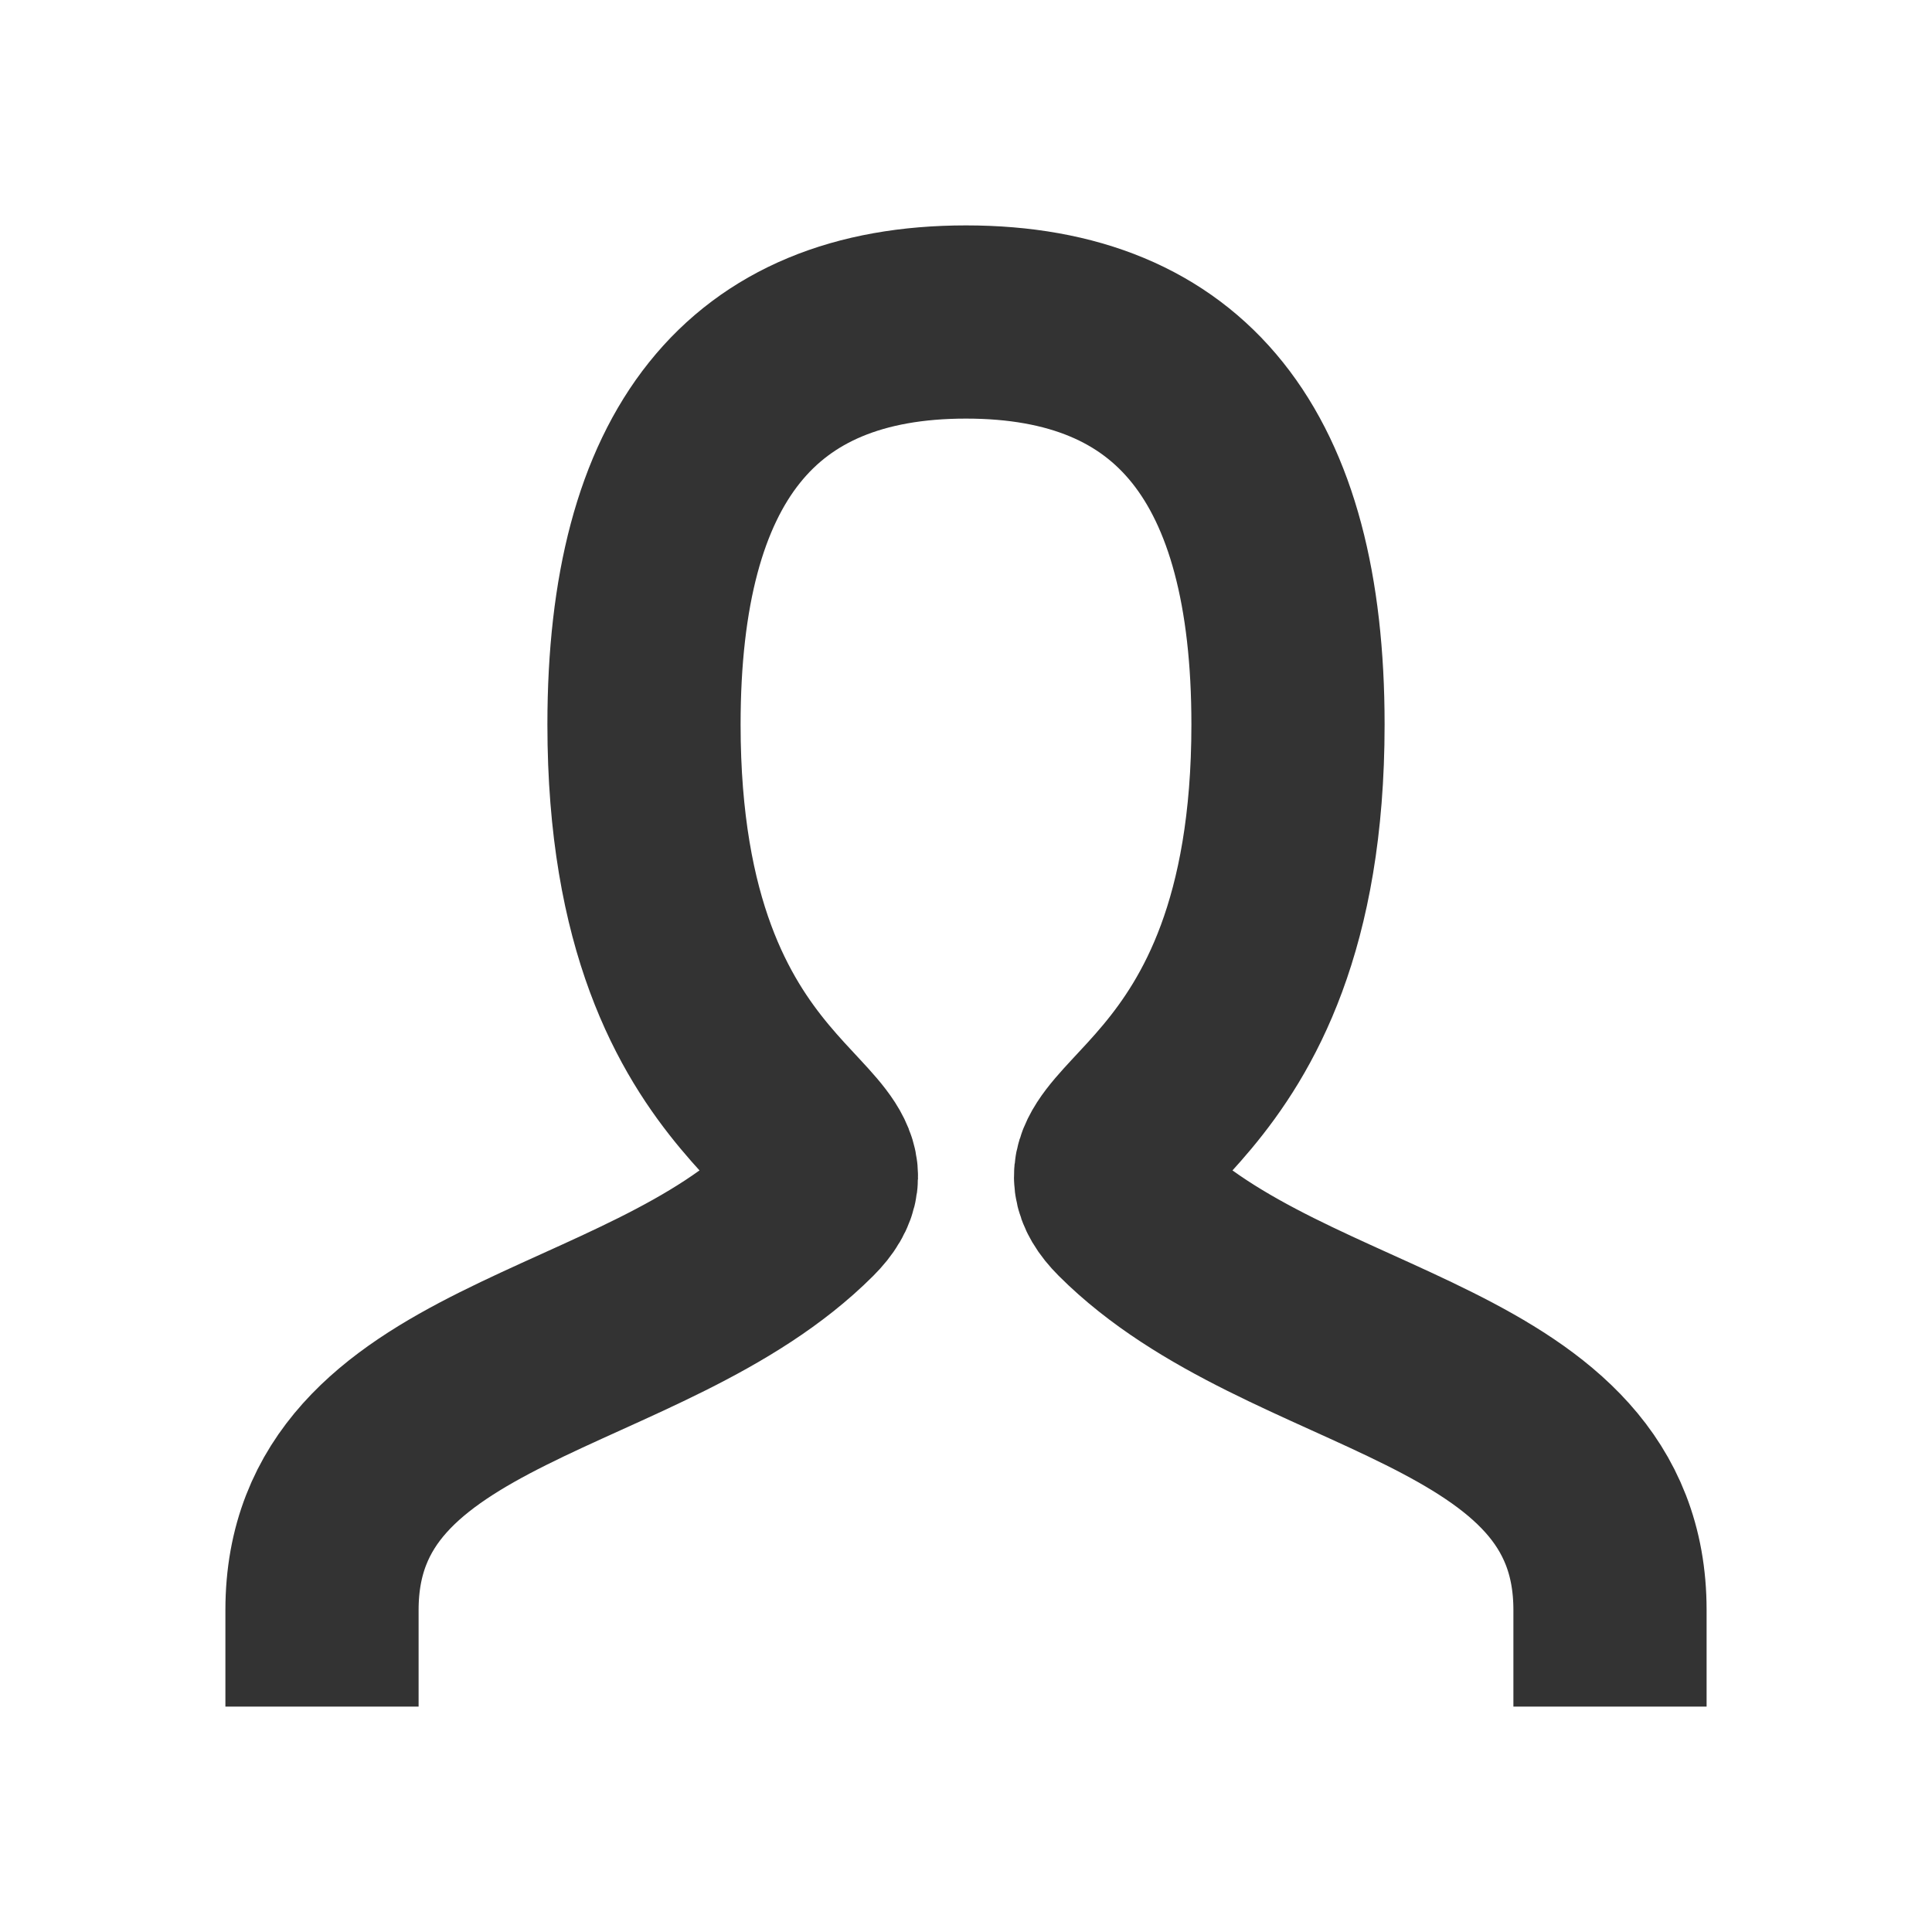 <svg role="img" xmlns="http://www.w3.org/2000/svg" width="40px" height="40px" viewBox="0 0 24 24" aria-labelledby="personIconTitle personIconDesc" stroke="#333333" stroke-width="2.4" stroke-linecap="square" stroke-linejoin="miter" fill="none" color="#333333"> <title id="personIconTitle">Person</title> <desc id="personIconDesc">Icon of a person's portrait</desc> <path d="M4,20 C4,17 8,17 10,15 C11,14 8,14 8,9 C8,5.667 9.333,4 12,4 C14.667,4 16,5.667 16,9 C16,14 13,14 14,15 C16,17 20,17 20,20"/> </svg>